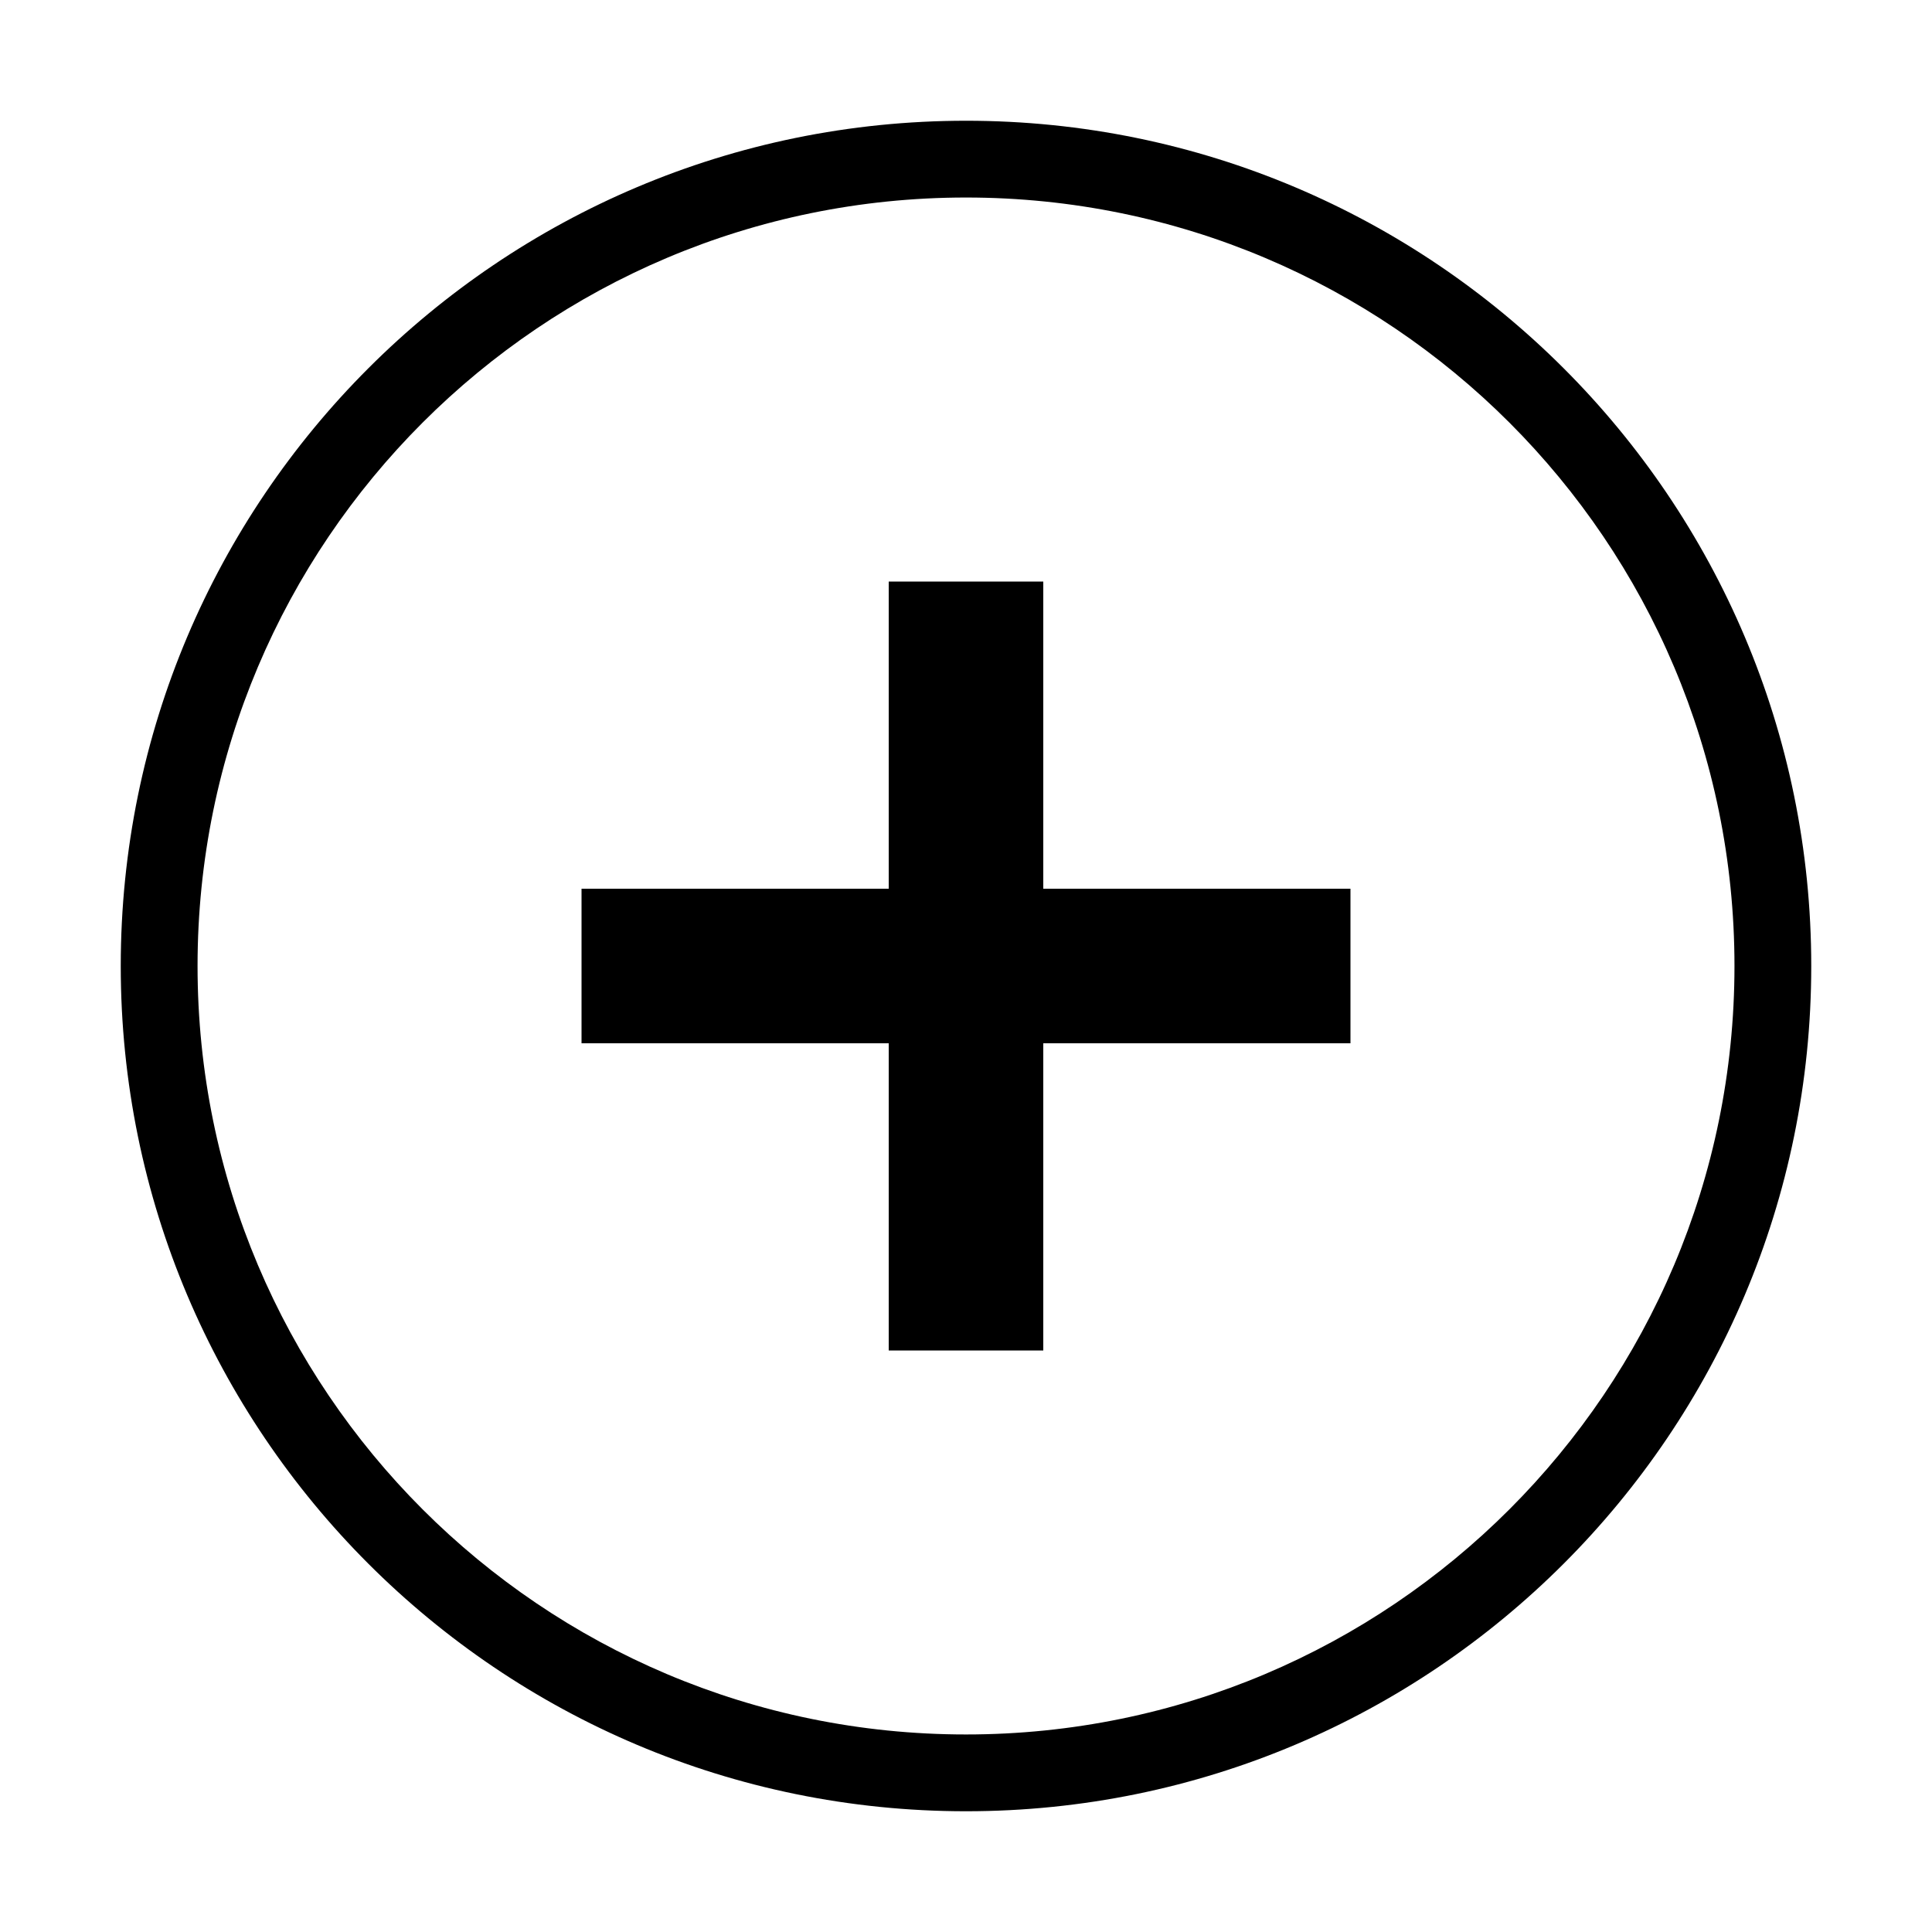 <?xml version="1.0" standalone="no"?><!DOCTYPE svg PUBLIC "-//W3C//DTD SVG 1.1//EN" "http://www.w3.org/Graphics/SVG/1.1/DTD/svg11.dtd"><svg t="1521987055441" class="icon" style="" viewBox="0 0 1024 1024" version="1.1" xmlns="http://www.w3.org/2000/svg" p-id="4395" xmlns:xlink="http://www.w3.org/1999/xlink" width="64" height="64"><defs><style type="text/css"></style></defs><path d="M512.006 63.998C264.569 63.998 64 264.571 64 511.988c0 247.433 200.569 448.014 448.006 448.014 247.425 0 447.994-200.581 447.994-448.014 0-247.417-200.569-447.99-447.994-447.99z m0 855.303c-224.958 0-407.297-182.359-407.297-407.313 0-224.946 182.339-407.297 407.297-407.297 224.95 0 407.301 182.351 407.301 407.297 0 224.954-182.351 407.313-407.301 407.313zM552.96 308.224h-81.92v162.816H308.224v81.92h162.816v162.816h81.92V552.96h162.816v-81.92H552.96V308.224z" p-id="4396"></path></svg>